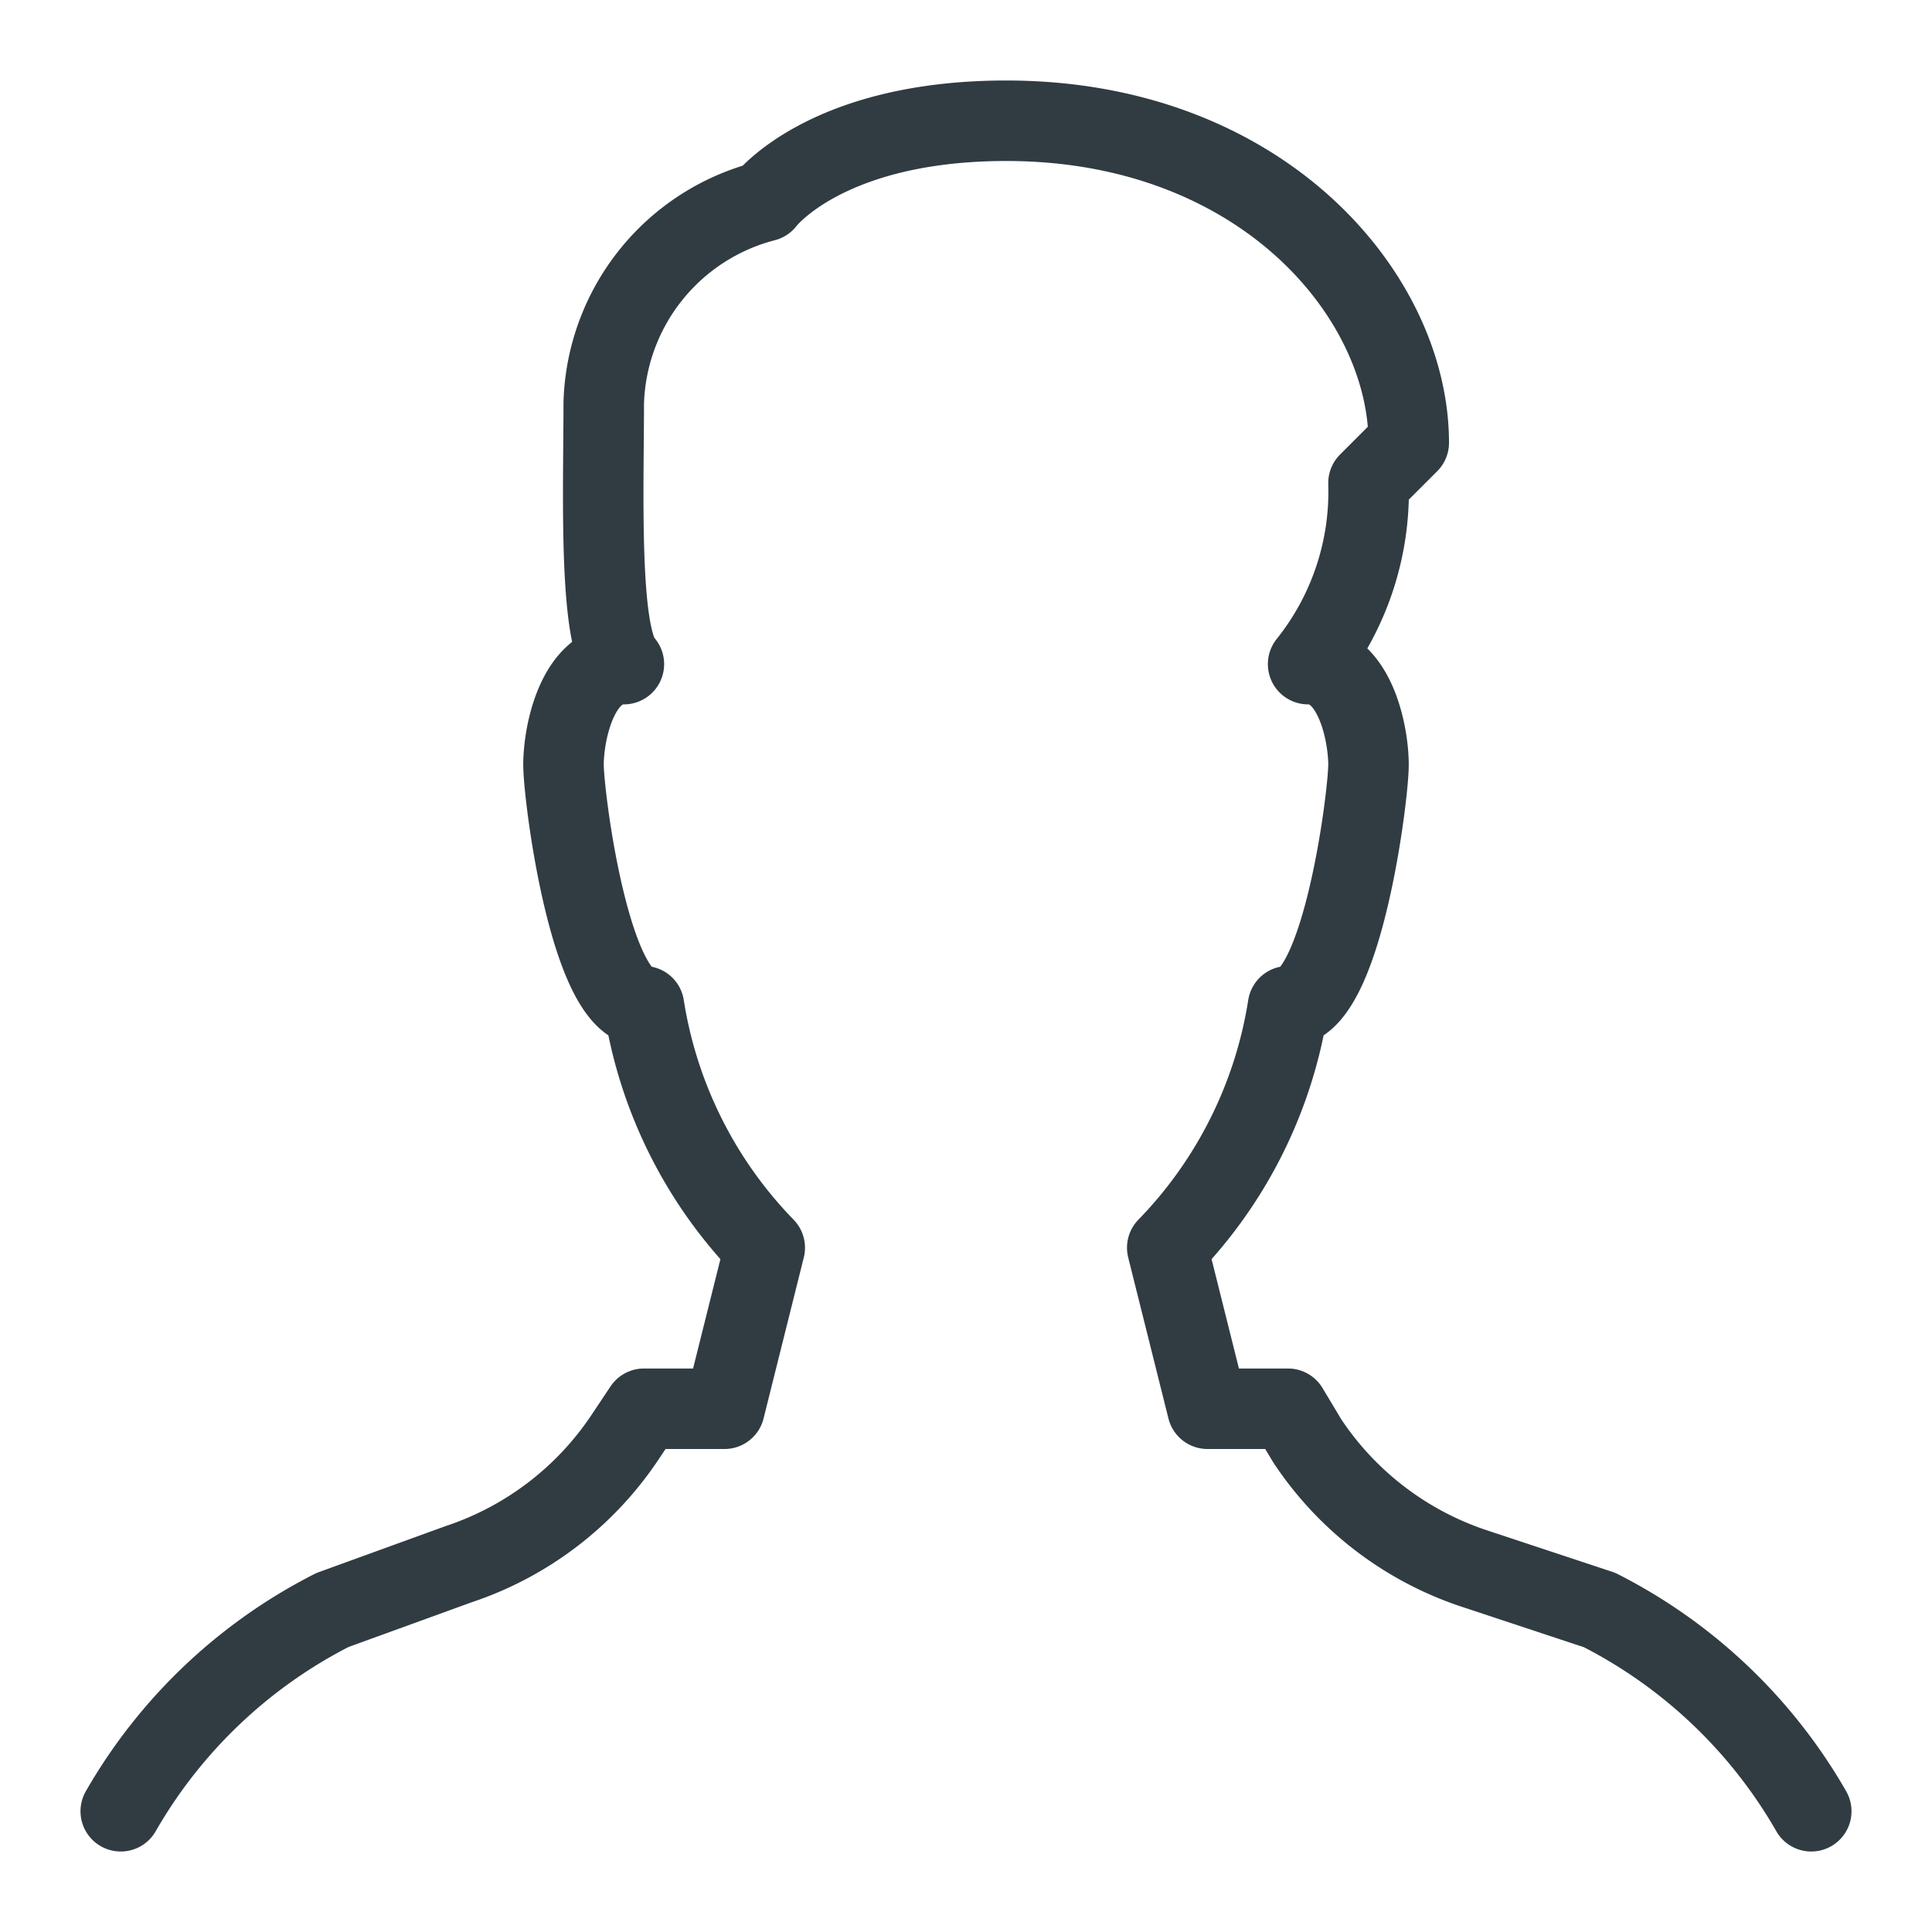<?xml version="1.0" encoding="UTF-8" standalone="no"?>
<svg xmlns="http://www.w3.org/2000/svg" viewBox="0 0 24 24"><title>Male User</title><g id="Male_User" data-name="Male User"><g id="_Group_" data-name="&lt;Group&gt;"><path id="_Path_" data-name="&lt;Path&gt;" d="M22.5,22.5A6.34,6.34,0,0,0,19.87,20l-1.57-.52a4,4,0,0,1-2.06-1.58L16,17.5H15l-.5-2a5.53,5.53,0,0,0,1.5-3c.67,0,1-2.61,1-3s-.17-1.25-.75-1.25A3.43,3.43,0,0,0,17,6l.5-.5c0-1.83-1.83-4-5-4-2.25,0-3,1-3,1A2.67,2.67,0,0,0,7.5,5c0,1.08-.07,2.93.25,3.25C7.17,8.25,7,9.11,7,9.5s.33,3,1,3a5.53,5.53,0,0,0,1.5,3l-.5,2H8l-.24.36A4,4,0,0,1,5.7,19.43L4.13,20A6.35,6.35,0,0,0,1.5,22.5" style="fill:none;stroke:#303c42;stroke-linecap:round;stroke-linejoin:round"/></g></g>
	</svg>
